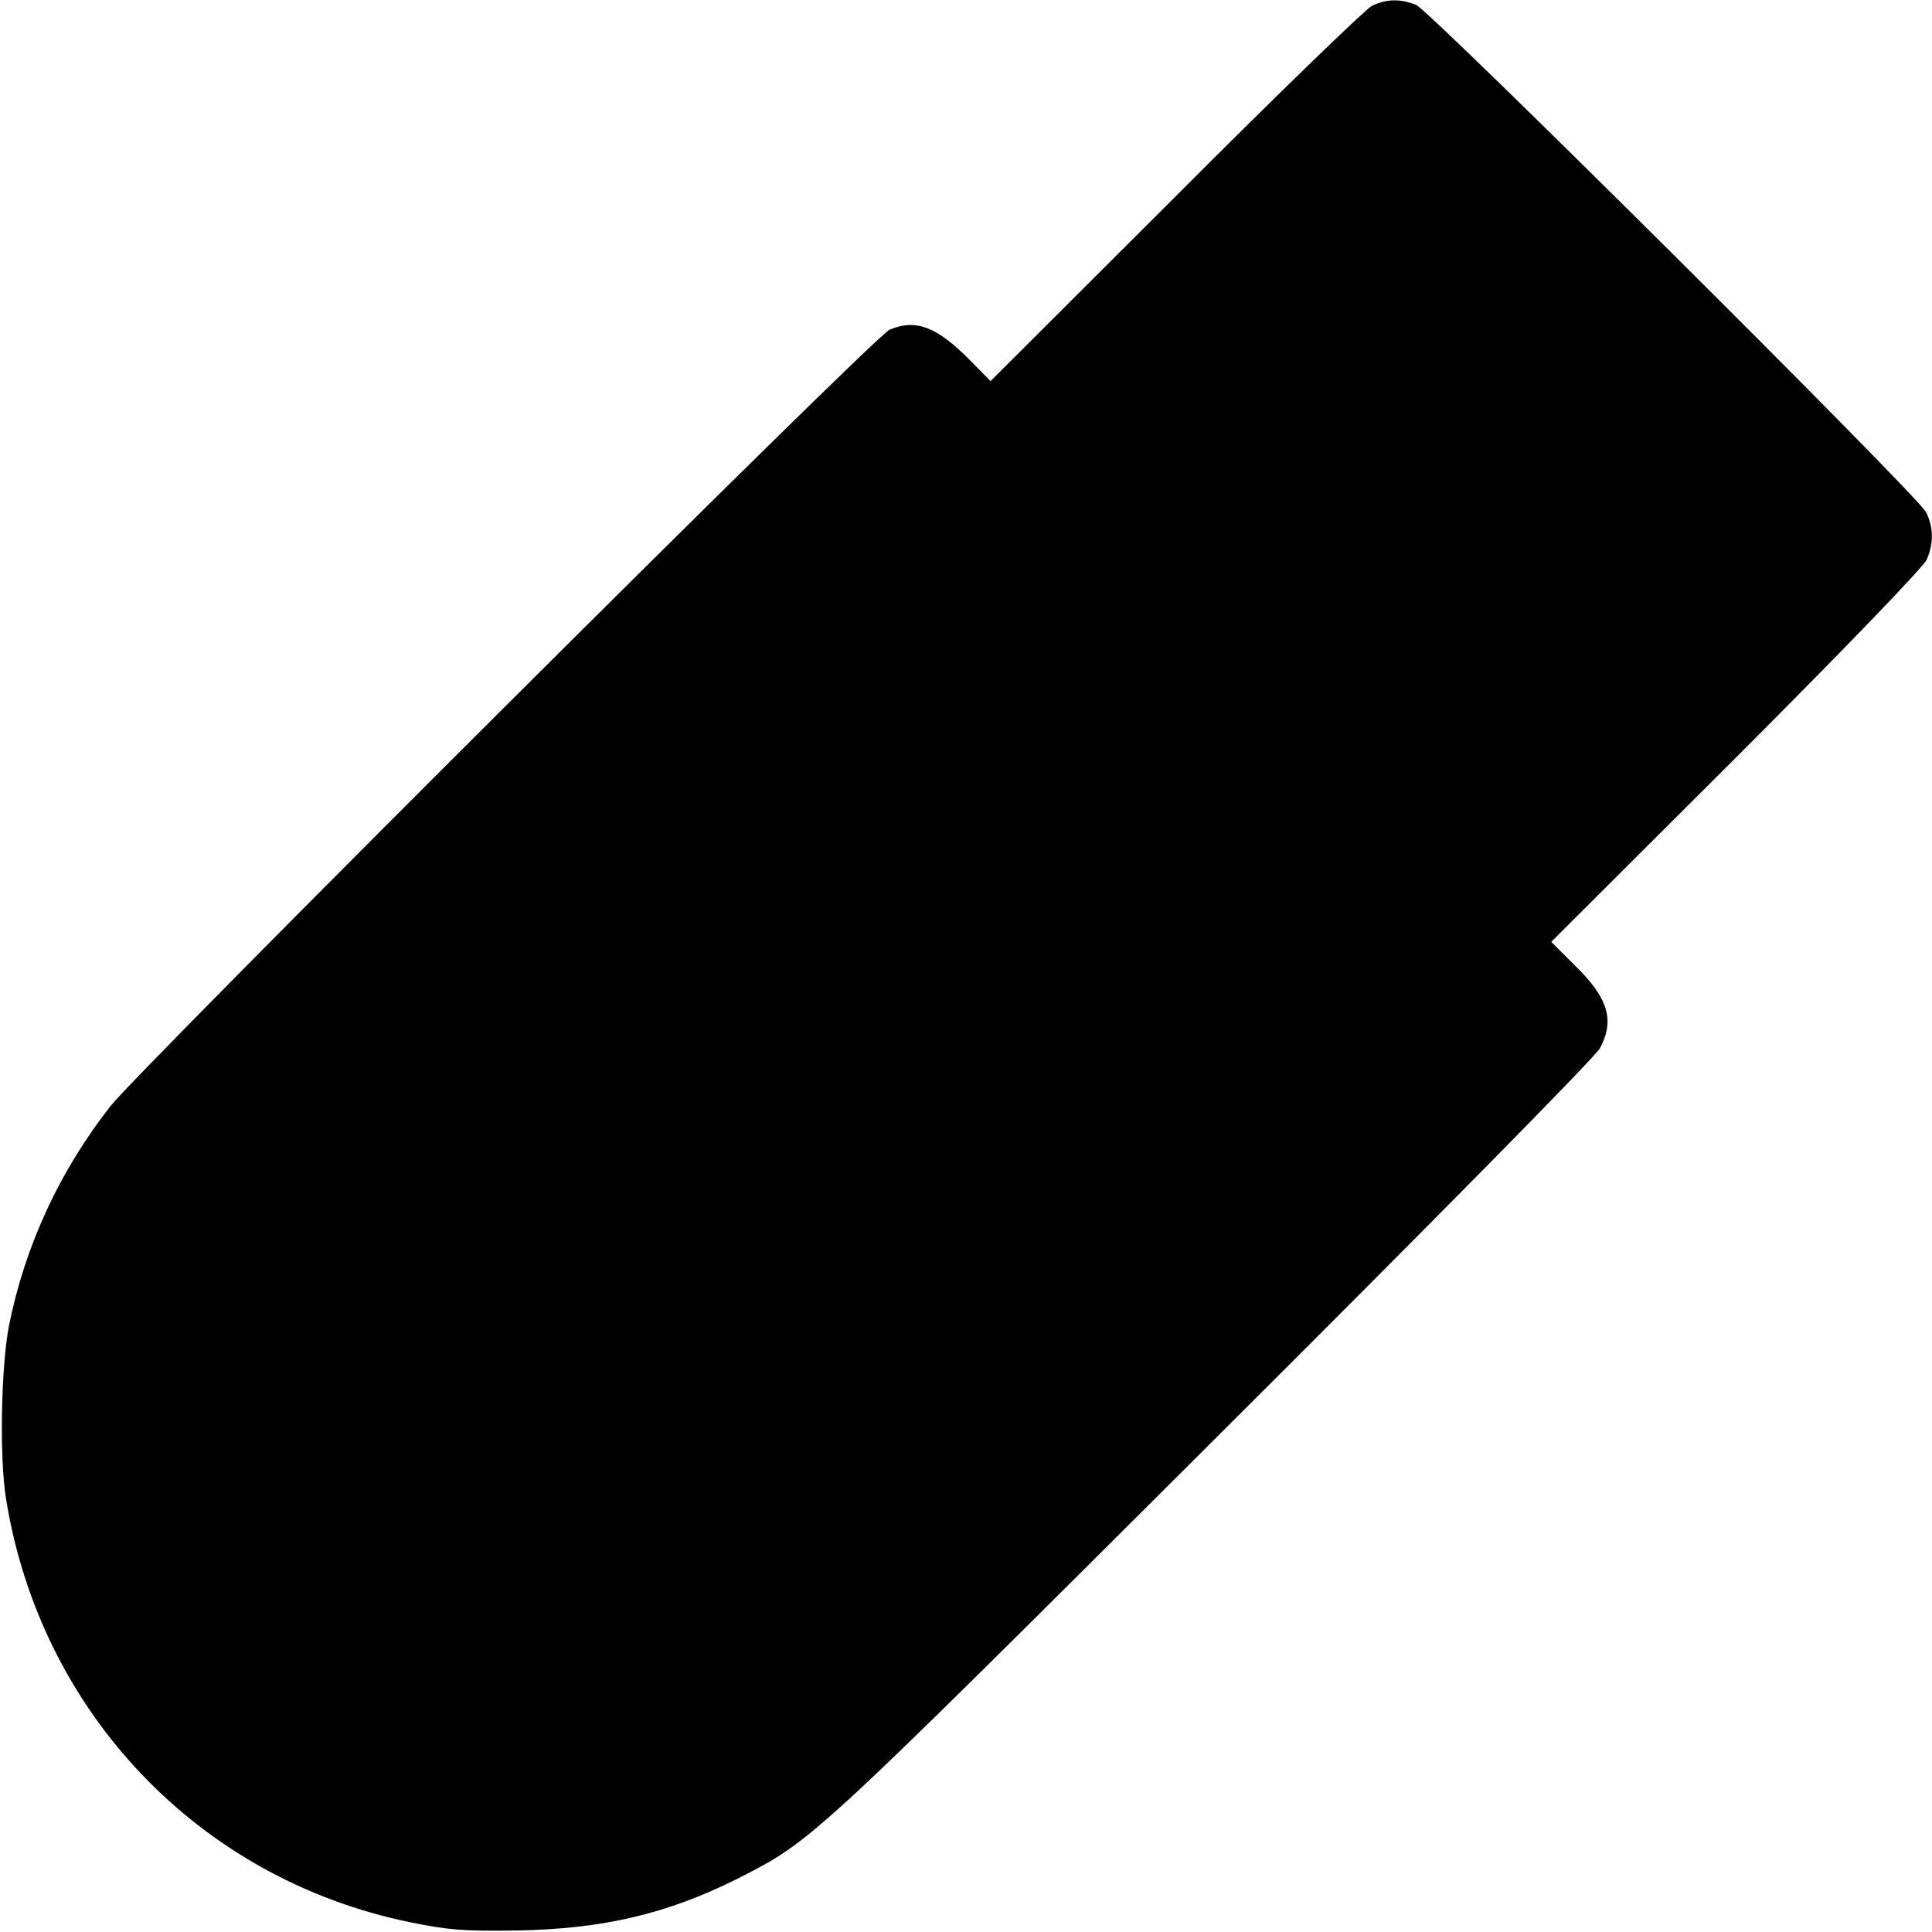 <?xml version="1.0" standalone="no"?>
<!DOCTYPE svg PUBLIC "-//W3C//DTD SVG 20010904//EN"
 "http://www.w3.org/TR/2001/REC-SVG-20010904/DTD/svg10.dtd">
<svg version="1.0" xmlns="http://www.w3.org/2000/svg"
 width="512pt" height="512pt" viewBox="0 0 512 512"
 preserveAspectRatio="xMidYMid meet">
<g transform="translate(0,512) scale(0.1,-0.1)"
fill="#000000" stroke="none">
<path d="M3635 5104 c-16 -8 -251 -235 -520 -505 l-490 -489 -55 56 c-87 88
-143 110 -213 80 -38 -15 -1983 -1955 -2064 -2057 -134 -171 -226 -368 -269
-581 -21 -107 -26 -350 -8 -460 91 -566 511 -1007 1070 -1122 103 -21 142 -24
284 -22 228 4 398 44 584 137 199 101 193 96 1264 1164 559 557 1012 1016
1022 1037 40 75 22 134 -69 222 l-60 60 491 490 c286 286 496 504 504 523 19
43 18 87 -2 126 -24 46 -1312 1327 -1351 1344 -42 17 -81 16 -118 -3z"/>
</g>
</svg>
